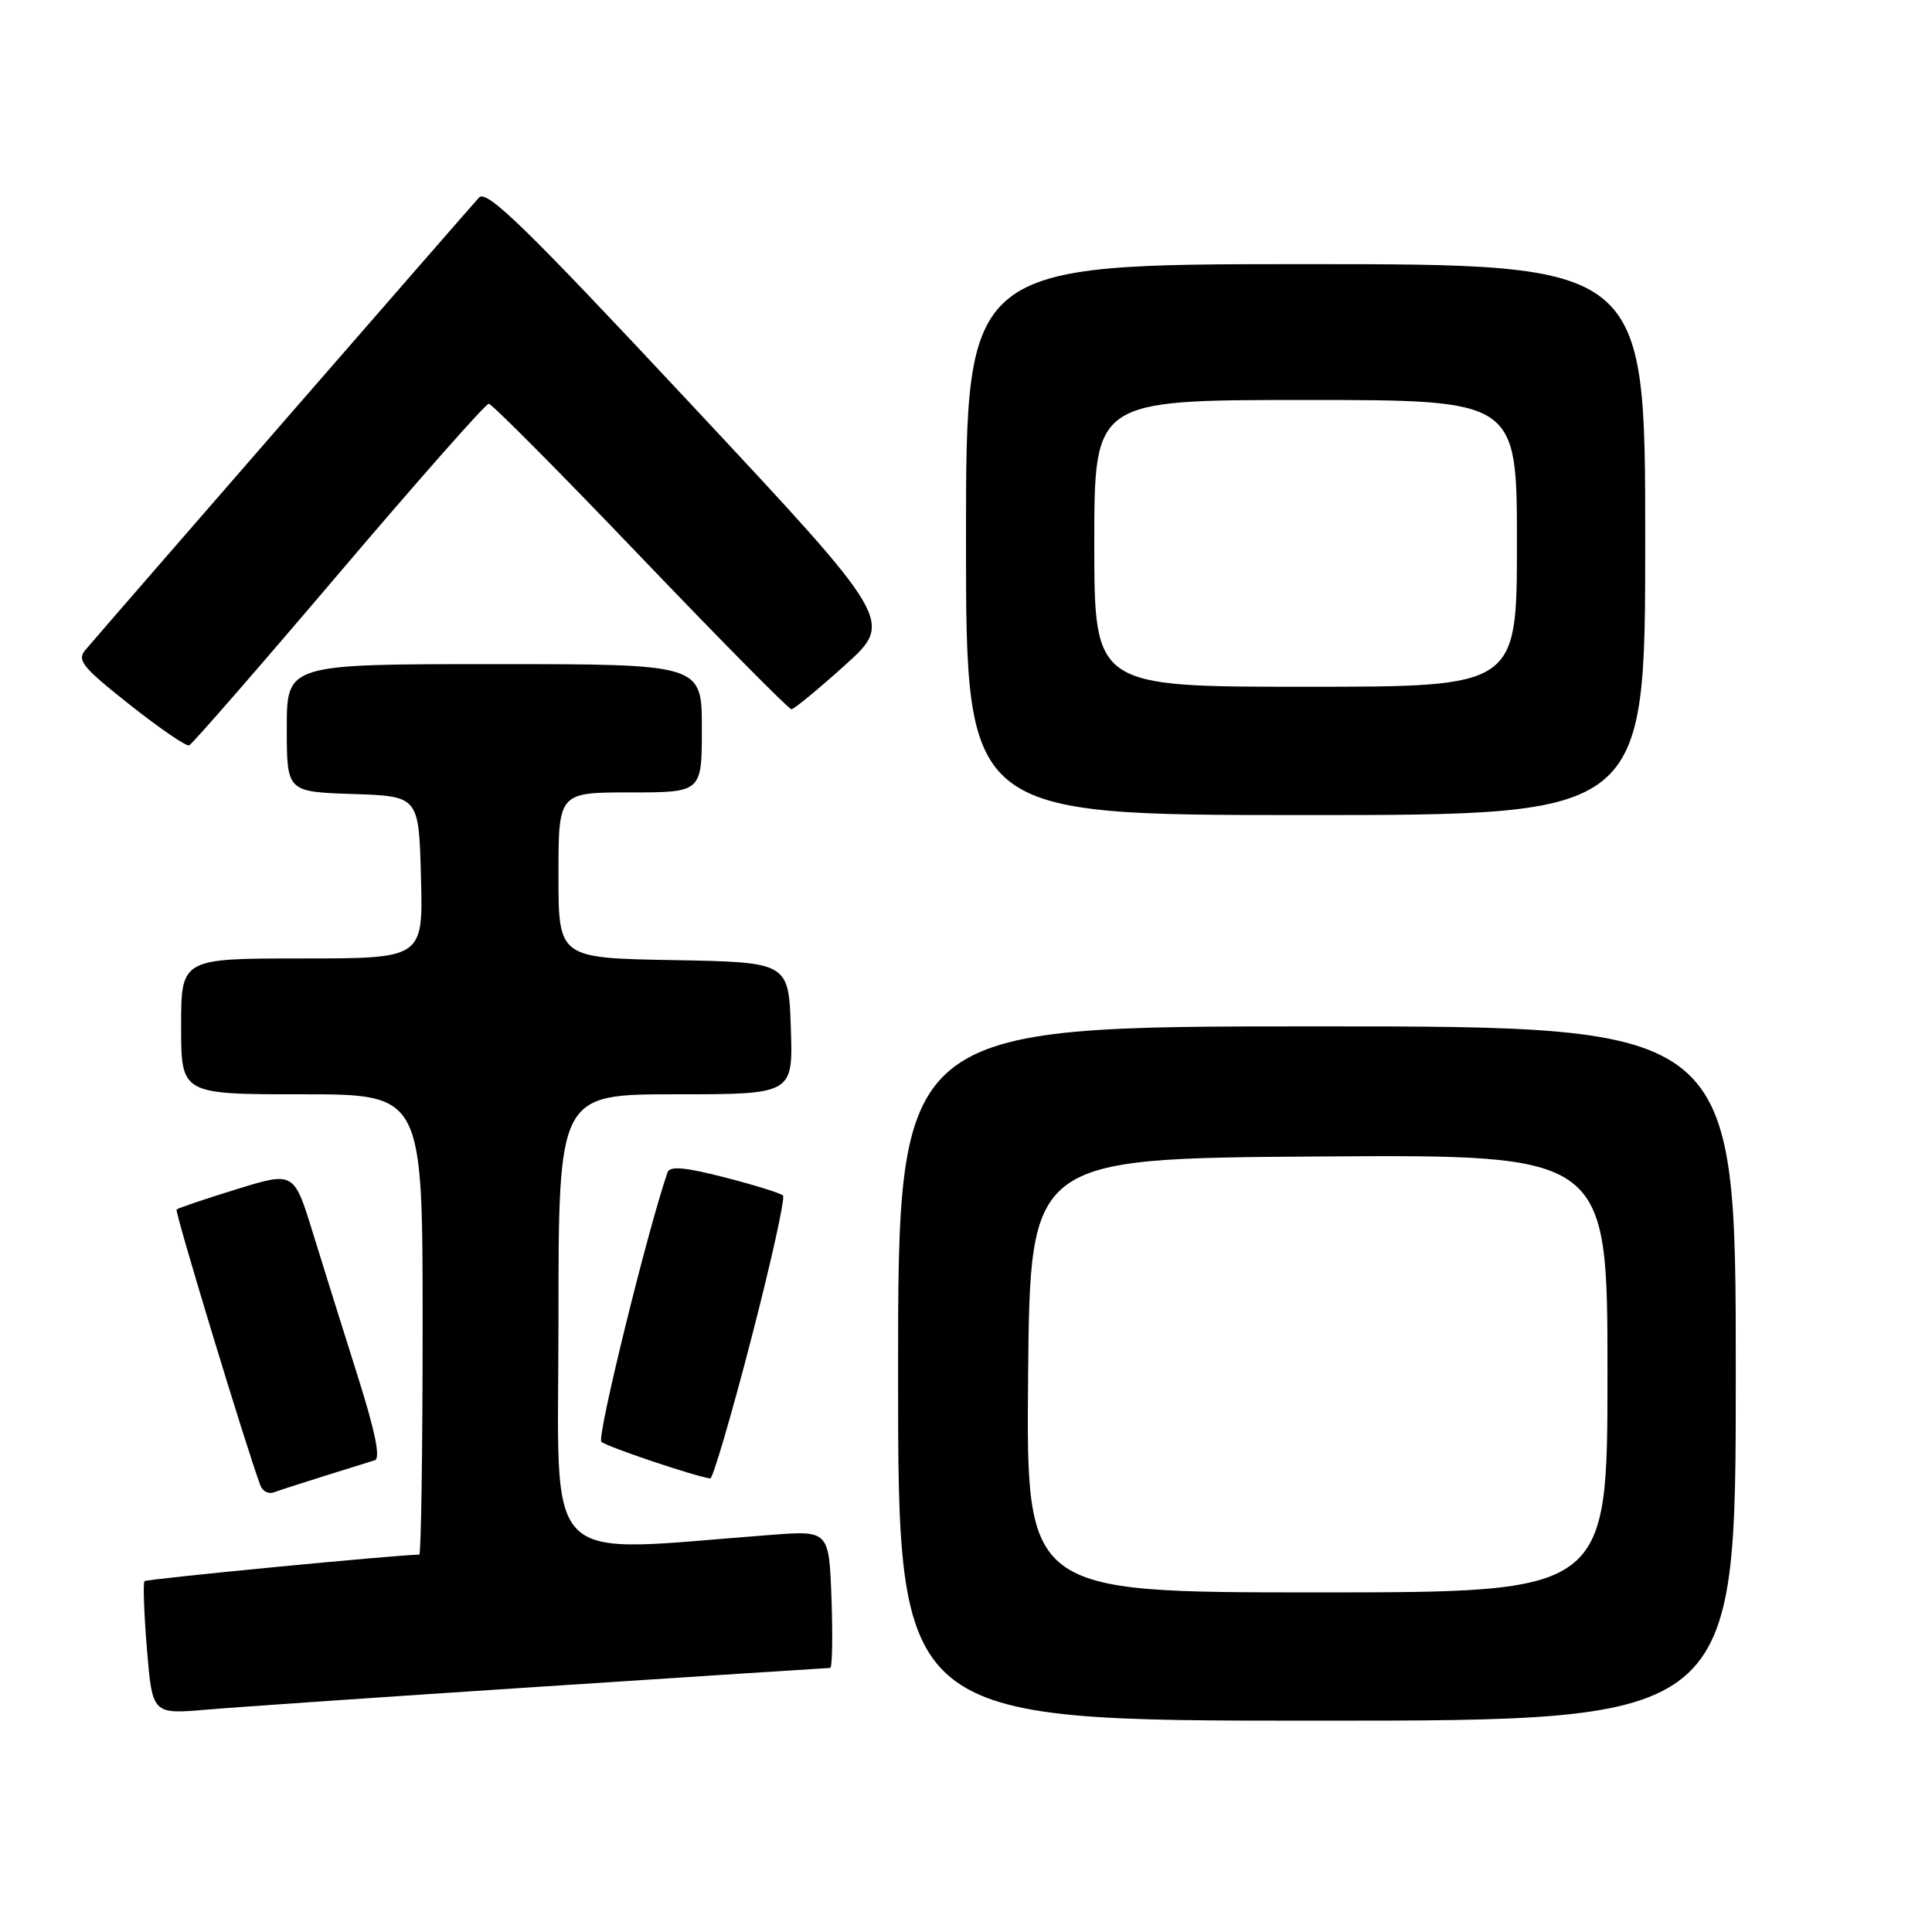 <?xml version="1.0" encoding="UTF-8" standalone="no"?>
<!DOCTYPE svg PUBLIC "-//W3C//DTD SVG 1.1//EN" "http://www.w3.org/Graphics/SVG/1.1/DTD/svg11.dtd" >
<svg xmlns="http://www.w3.org/2000/svg" xmlns:xlink="http://www.w3.org/1999/xlink" version="1.1" viewBox="0 0 256 256">
 <g >
 <path fill="currentColor"
d=" M 230.00 182.00 C 230.00 136.00 230.00 136.00 174.50 136.00 C 119.00 136.00 119.00 136.00 119.00 182.00 C 119.00 228.00 119.00 228.00 174.50 228.00 C 230.00 228.00 230.00 228.00 230.00 182.00 Z  M 72.00 223.47 C 92.62 222.12 109.72 221.01 110.00 221.01 C 110.28 221.01 110.35 216.91 110.18 211.90 C 109.85 202.80 109.85 202.80 102.18 203.38 C 71.19 205.70 74.00 208.52 74.00 175.11 C 74.00 145.00 74.00 145.00 89.54 145.00 C 105.08 145.00 105.08 145.00 104.79 136.25 C 104.50 127.50 104.50 127.50 89.25 127.22 C 74.00 126.95 74.00 126.95 74.00 115.97 C 74.00 105.00 74.00 105.00 83.50 105.00 C 93.00 105.00 93.00 105.00 93.00 96.50 C 93.00 88.00 93.00 88.00 65.50 88.00 C 38.00 88.00 38.00 88.00 38.00 96.46 C 38.00 104.92 38.00 104.92 46.75 105.21 C 55.50 105.50 55.50 105.50 55.78 116.25 C 56.07 127.00 56.07 127.00 40.03 127.00 C 24.00 127.00 24.00 127.00 24.00 136.00 C 24.00 145.00 24.00 145.00 40.00 145.00 C 56.00 145.00 56.00 145.00 56.00 175.50 C 56.00 192.28 55.80 206.00 55.55 206.00 C 52.78 206.00 19.45 209.22 19.15 209.51 C 18.94 209.73 19.08 213.79 19.47 218.53 C 20.19 227.15 20.19 227.15 27.35 226.54 C 31.28 226.20 51.38 224.82 72.00 223.47 Z  M 43.00 195.57 C 46.02 194.62 49.02 193.68 49.66 193.49 C 50.45 193.25 49.72 189.69 47.39 182.32 C 45.51 176.37 42.84 167.84 41.46 163.37 C 38.95 155.23 38.95 155.23 31.35 157.58 C 27.16 158.87 23.59 160.08 23.40 160.27 C 23.13 160.54 32.59 191.72 34.51 196.85 C 34.79 197.60 35.58 198.00 36.26 197.75 C 36.94 197.50 39.98 196.52 43.00 195.57 Z  M 99.52 177.49 C 102.16 167.31 104.06 158.73 103.75 158.41 C 103.44 158.10 99.96 157.02 96.03 156.01 C 90.81 154.66 88.76 154.48 88.46 155.33 C 85.87 162.75 79.05 190.44 79.68 191.04 C 80.35 191.68 91.86 195.56 94.11 195.91 C 94.44 195.96 96.88 187.67 99.52 177.49 Z  M 218.00 71.50 C 218.00 35.00 218.00 35.00 173.00 35.00 C 128.00 35.00 128.00 35.00 128.00 71.50 C 128.00 108.00 128.00 108.00 173.00 108.00 C 218.00 108.00 218.00 108.00 218.00 71.50 Z  M 44.89 76.00 C 55.41 63.62 64.35 53.50 64.76 53.50 C 65.17 53.50 74.22 62.61 84.87 73.75 C 95.53 84.89 104.53 93.99 104.87 93.98 C 105.22 93.97 108.41 91.34 111.96 88.14 C 118.43 82.31 118.43 82.31 91.58 53.58 C 69.66 30.12 64.50 25.09 63.48 26.17 C 62.46 27.26 15.86 80.81 11.34 86.09 C 10.15 87.48 10.87 88.37 17.17 93.36 C 21.12 96.49 24.67 98.92 25.06 98.77 C 25.45 98.62 34.37 88.38 44.89 76.00 Z  M 136.23 182.25 C 136.50 153.50 136.50 153.50 174.75 153.24 C 213.00 152.98 213.00 152.98 213.00 181.99 C 213.00 211.00 213.00 211.00 174.48 211.00 C 135.97 211.00 135.97 211.00 136.23 182.25 Z  M 145.00 72.00 C 145.00 53.00 145.00 53.00 173.00 53.00 C 201.00 53.00 201.00 53.00 201.00 72.00 C 201.00 91.00 201.00 91.00 173.00 91.00 C 145.00 91.00 145.00 91.00 145.00 72.00 Z "/>
</g>
</svg>